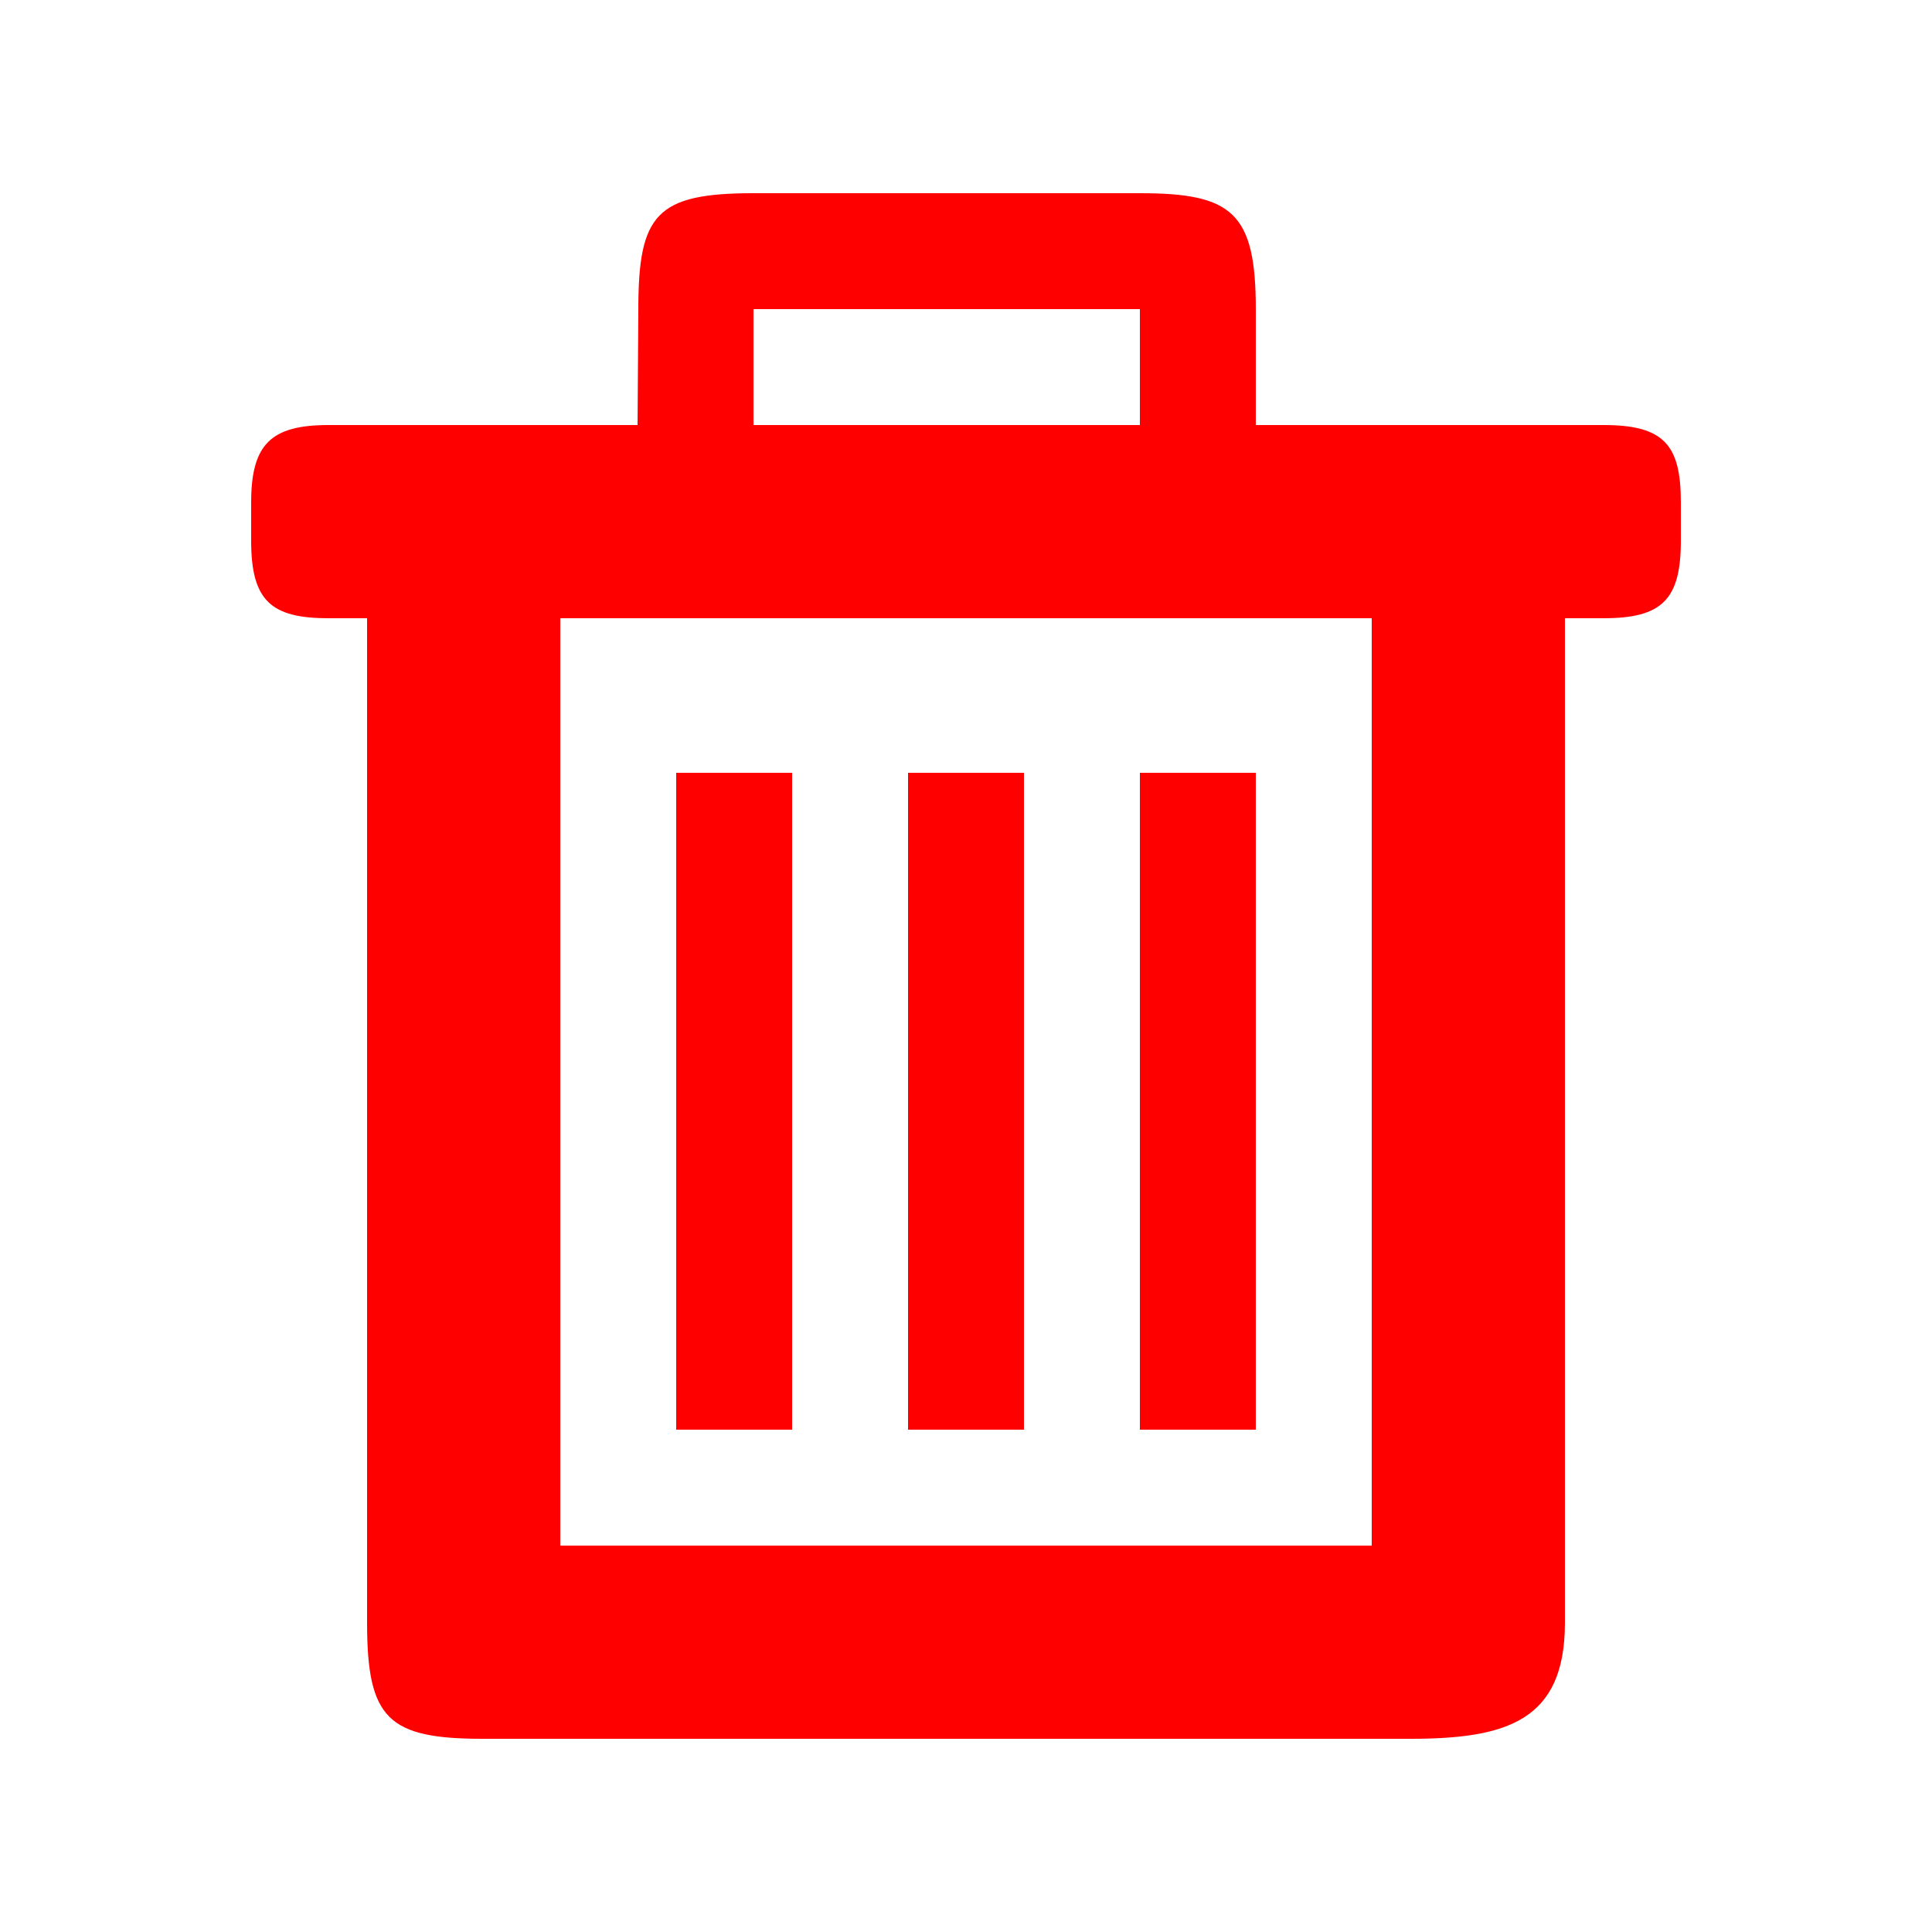 <svg fill="#FF0000" xmlns="http://www.w3.org/2000/svg" xmlns:xlink="http://www.w3.org/1999/xlink" version="1.1" baseProfile="tiny" x="0px" y="0px" viewBox="0 0 100 100" xml:space="preserve"><g><path fill-rule="evenodd" fill="#FF0000" d="M35,40v34h6V40H35z M47,40v34h6V40H47z M59,40v34h6V40H59z M65,16c0-5-1.22-6-6-6H39   c-5.04,0-5.96,1.1-5.96,6.02L33,22H17c-2.96,0-4,0.98-4,4v2c0,3.1,1.04,4,4,4h2v52c0,4.98,1.1,6,6,6h48c5,0,8-0.939,8-6V32h2   c3.02,0,4-0.961,4-4v-2c0-2.961-0.86-4-4-4H65V16z M59,16v6H39v-6H59z M29,32h42v48H29V32z"></path></g></svg>